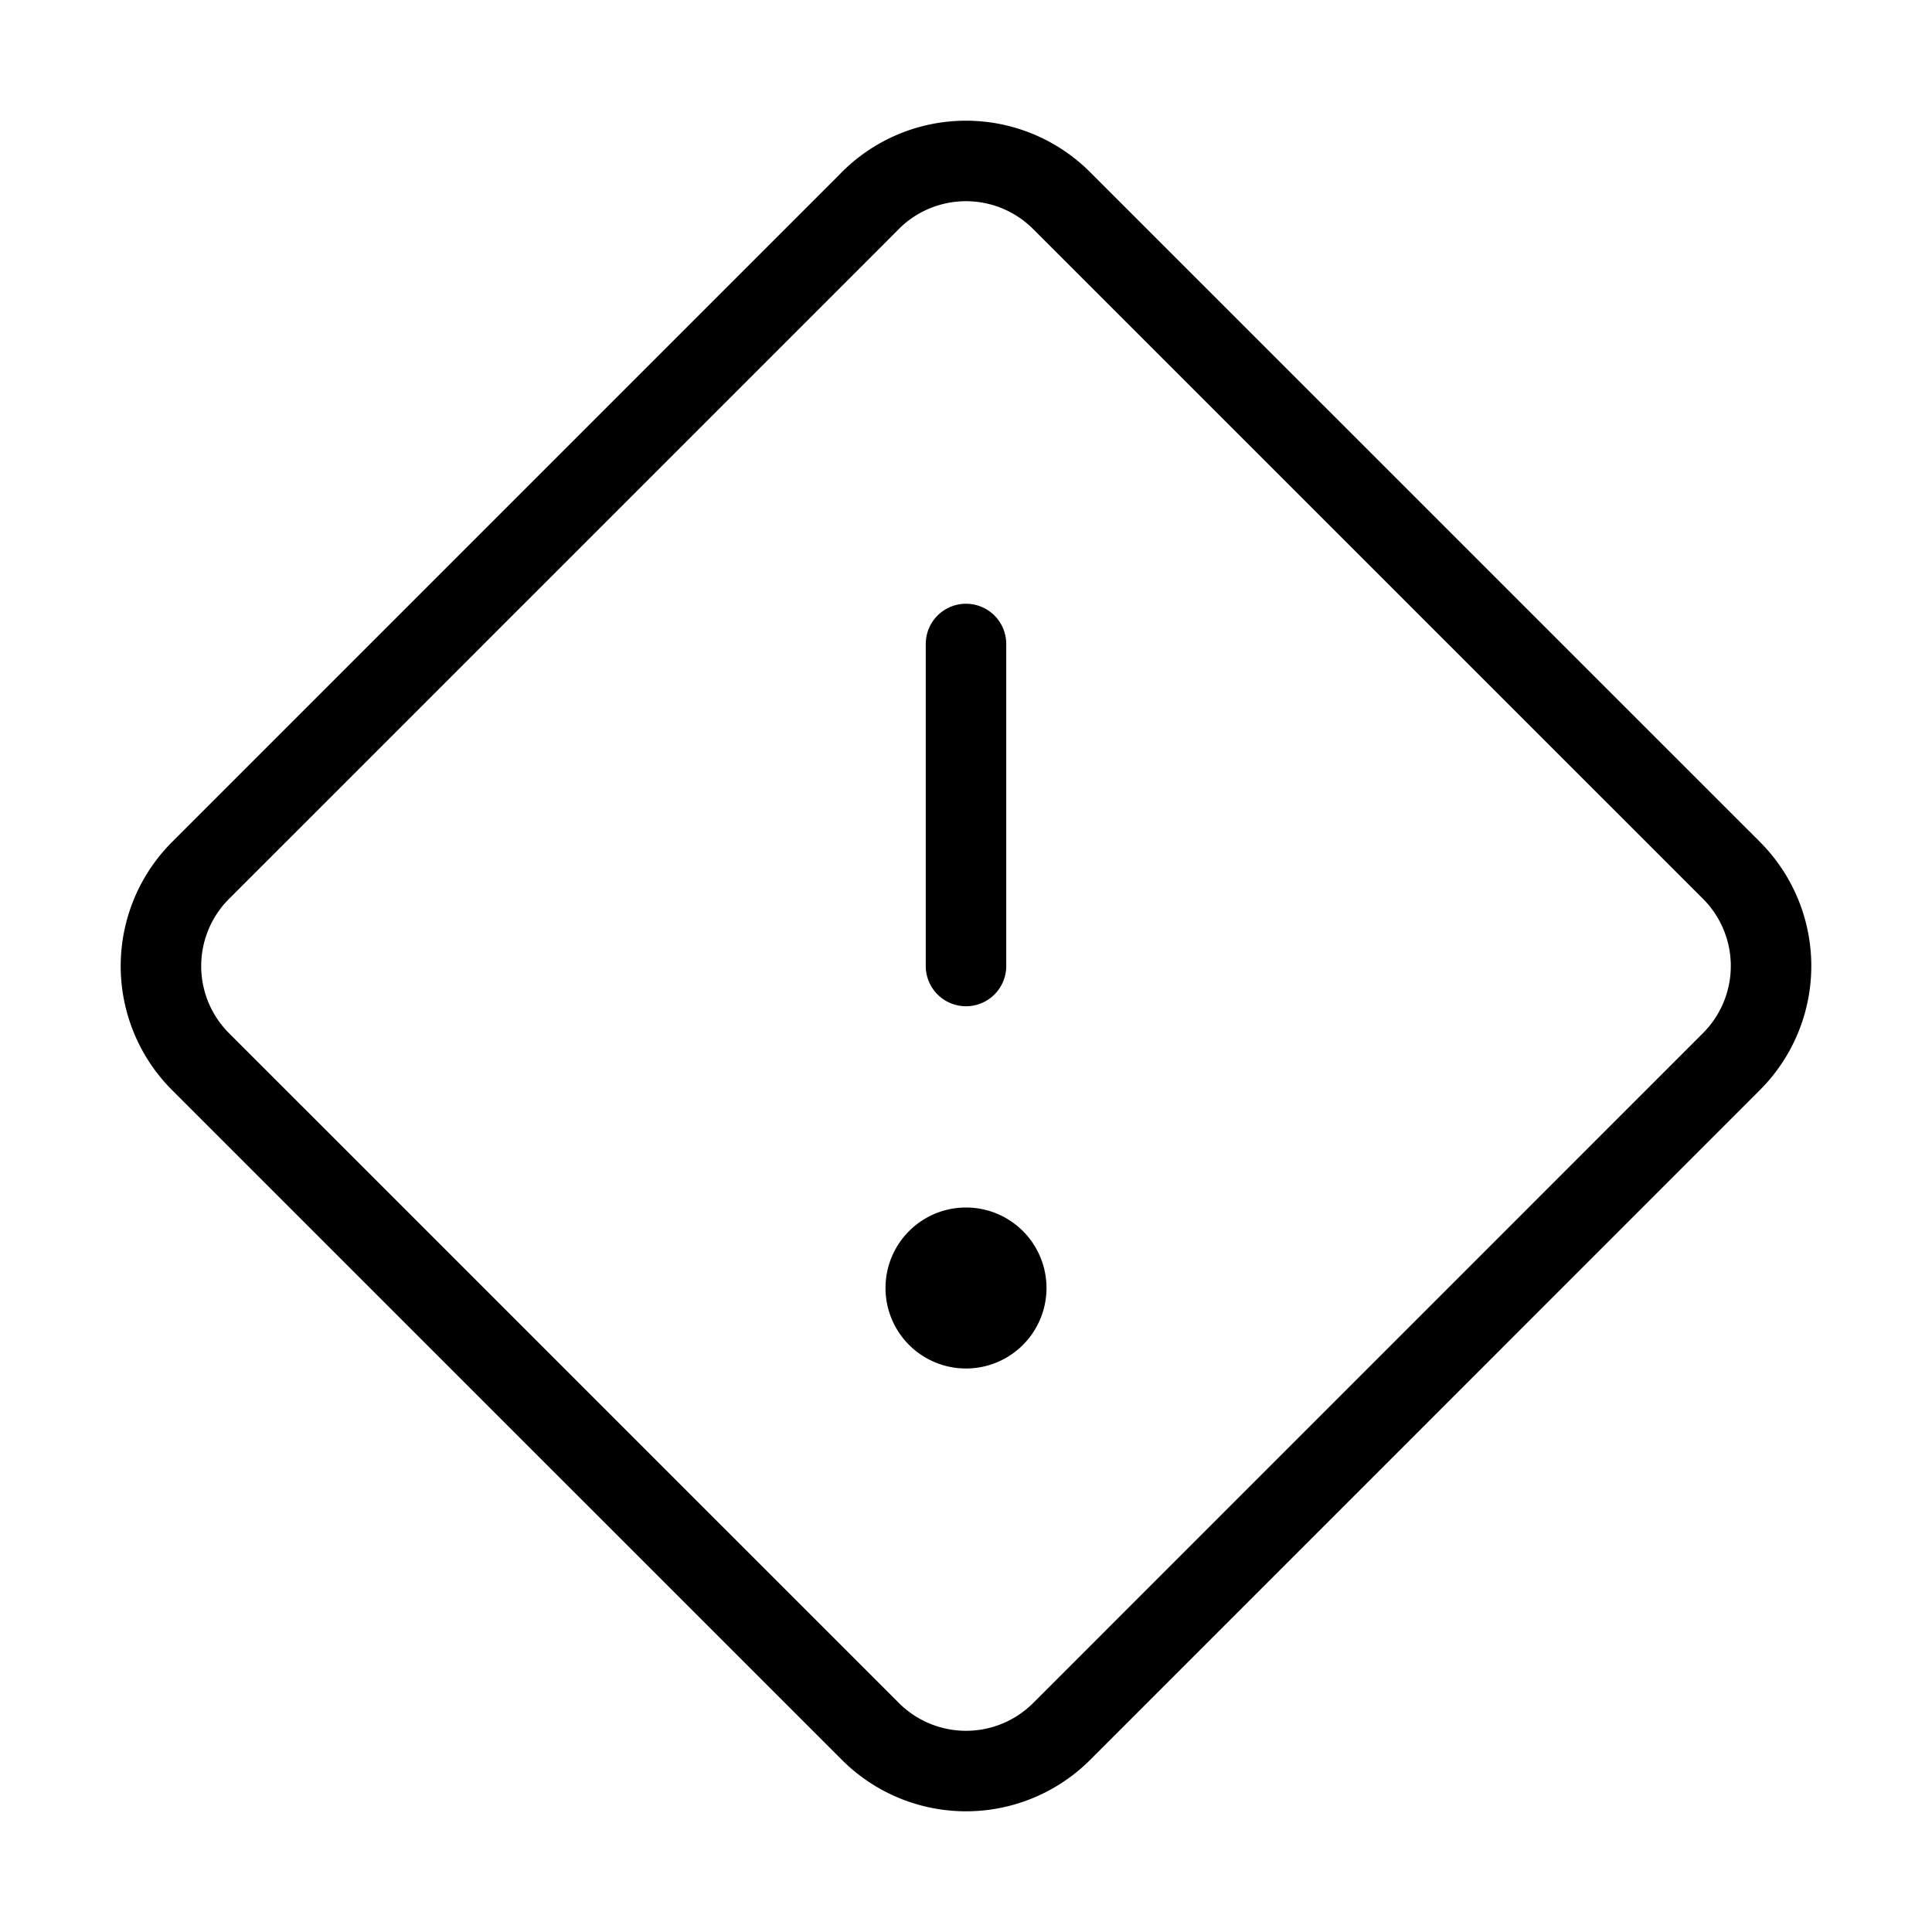 <svg viewBox="0 0 24 24" fill="none" xmlns="http://www.w3.org/2000/svg"><path d="m10.812 2.492-8.32 8.32a1.68 1.68 0 0 0 0 2.377l8.32 8.319a1.68 1.68 0 0 0 2.377 0l8.319-8.32a1.68 1.68 0 0 0 0-2.377l-8.32-8.319a1.68 1.68 0 0 0-2.377 0ZM12 8v4" stroke="currentColor" stroke-linecap="round" stroke-linejoin="round"/><path fill-rule="evenodd" clip-rule="evenodd" d="M11 16a1 1 0 1 1 2 0 1 1 0 0 1-2 0Z" fill="currentColor"/></svg>
